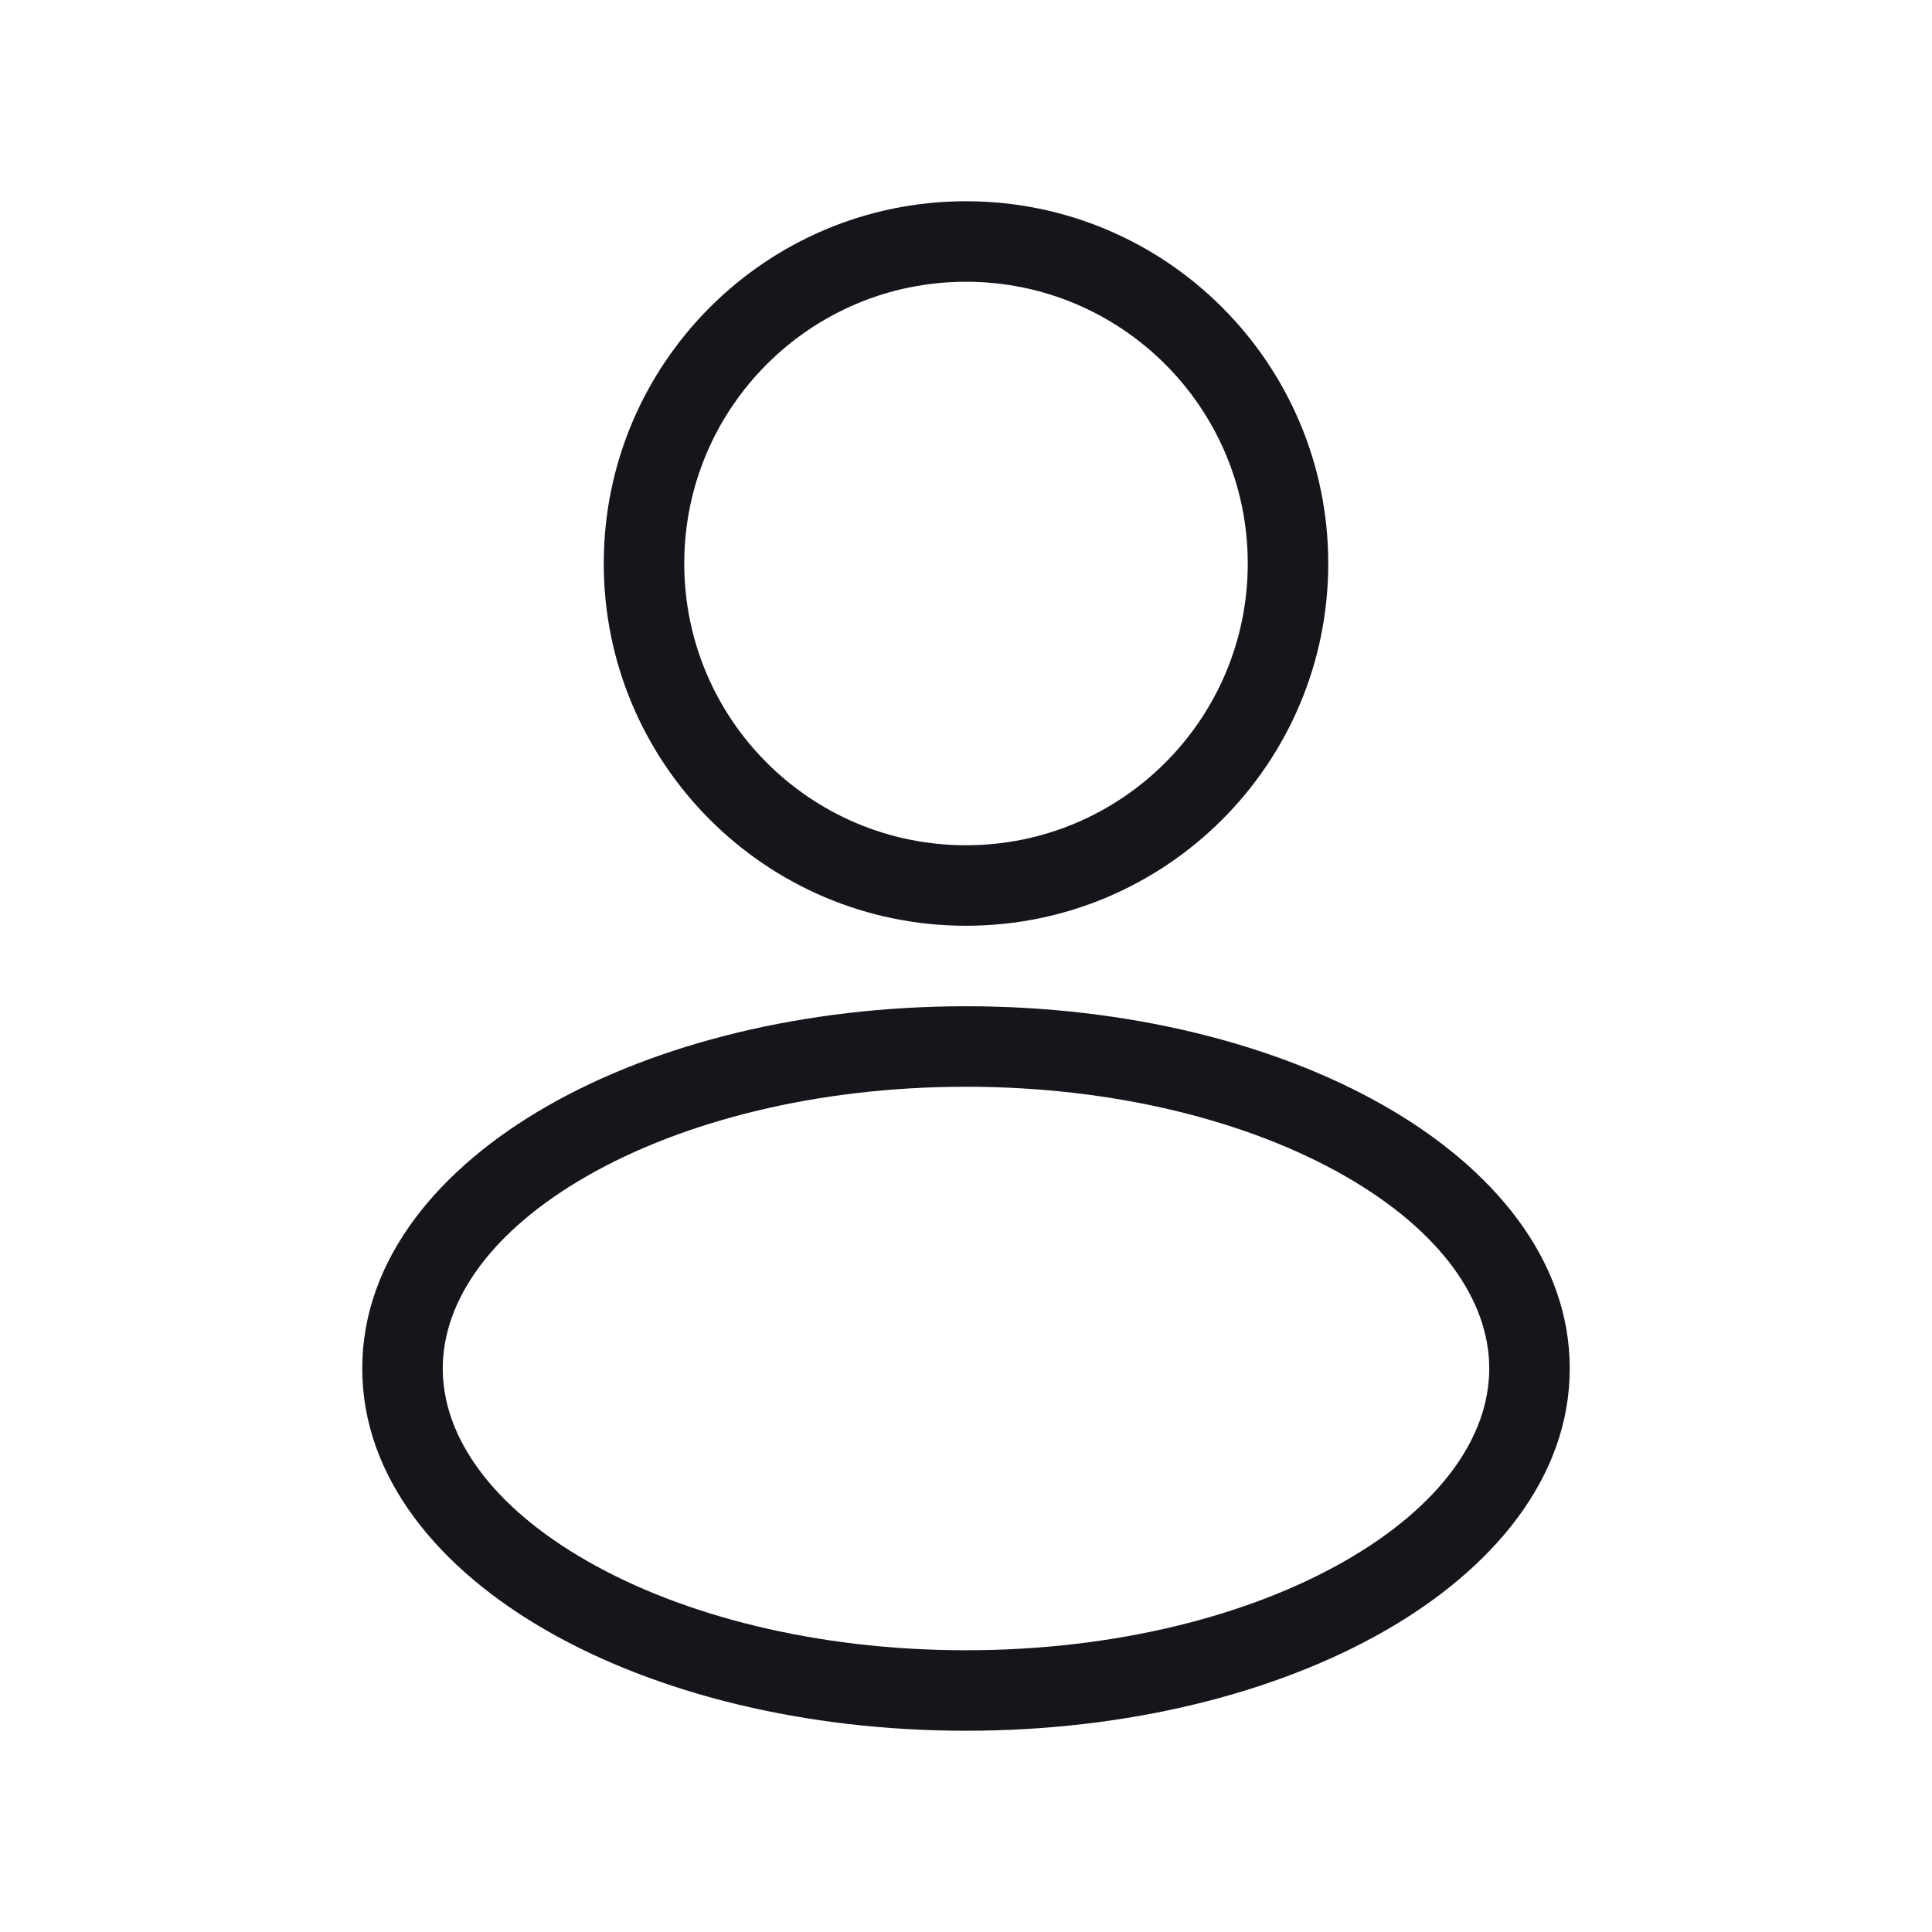 <svg width="24" height="24" viewBox="0 0 24 24" fill="none" xmlns="http://www.w3.org/2000/svg">
<path d="M15.5 7C15.5 8.933 13.933 10.5 12 10.5V11.5C14.485 11.5 16.5 9.485 16.5 7H15.5ZM12 3.5C13.933 3.5 15.5 5.067 15.5 7H16.5C16.5 4.515 14.485 2.5 12 2.5V3.5ZM8.5 7C8.5 5.067 10.067 3.5 12 3.5V2.5C9.515 2.5 7.5 4.515 7.5 7H8.5ZM12 10.5C10.067 10.5 8.5 8.933 8.5 7H7.5C7.5 9.485 9.515 11.5 12 11.5V10.5ZM18.5 17C18.5 17.848 17.894 18.713 16.702 19.394C15.523 20.068 13.862 20.5 12 20.5V21.5C14.004 21.5 15.843 21.037 17.198 20.262C18.539 19.496 19.5 18.361 19.5 17H18.5ZM12 13.5C13.862 13.5 15.523 13.932 16.702 14.606C17.894 15.287 18.5 16.152 18.5 17H19.5C19.5 15.639 18.539 14.504 17.198 13.738C15.843 12.963 14.004 12.5 12 12.5V13.5ZM5.5 17C5.5 16.152 6.106 15.287 7.298 14.606C8.477 13.932 10.138 13.5 12 13.5V12.5C9.996 12.5 8.157 12.963 6.802 13.738C5.461 14.504 4.5 15.639 4.5 17H5.5ZM12 20.5C10.138 20.5 8.477 20.068 7.298 19.394C6.106 18.713 5.5 17.848 5.5 17H4.5C4.5 18.361 5.461 19.496 6.802 20.262C8.157 21.037 9.996 21.5 12 21.5V20.5Z" fill="#16151C"/>
</svg>
